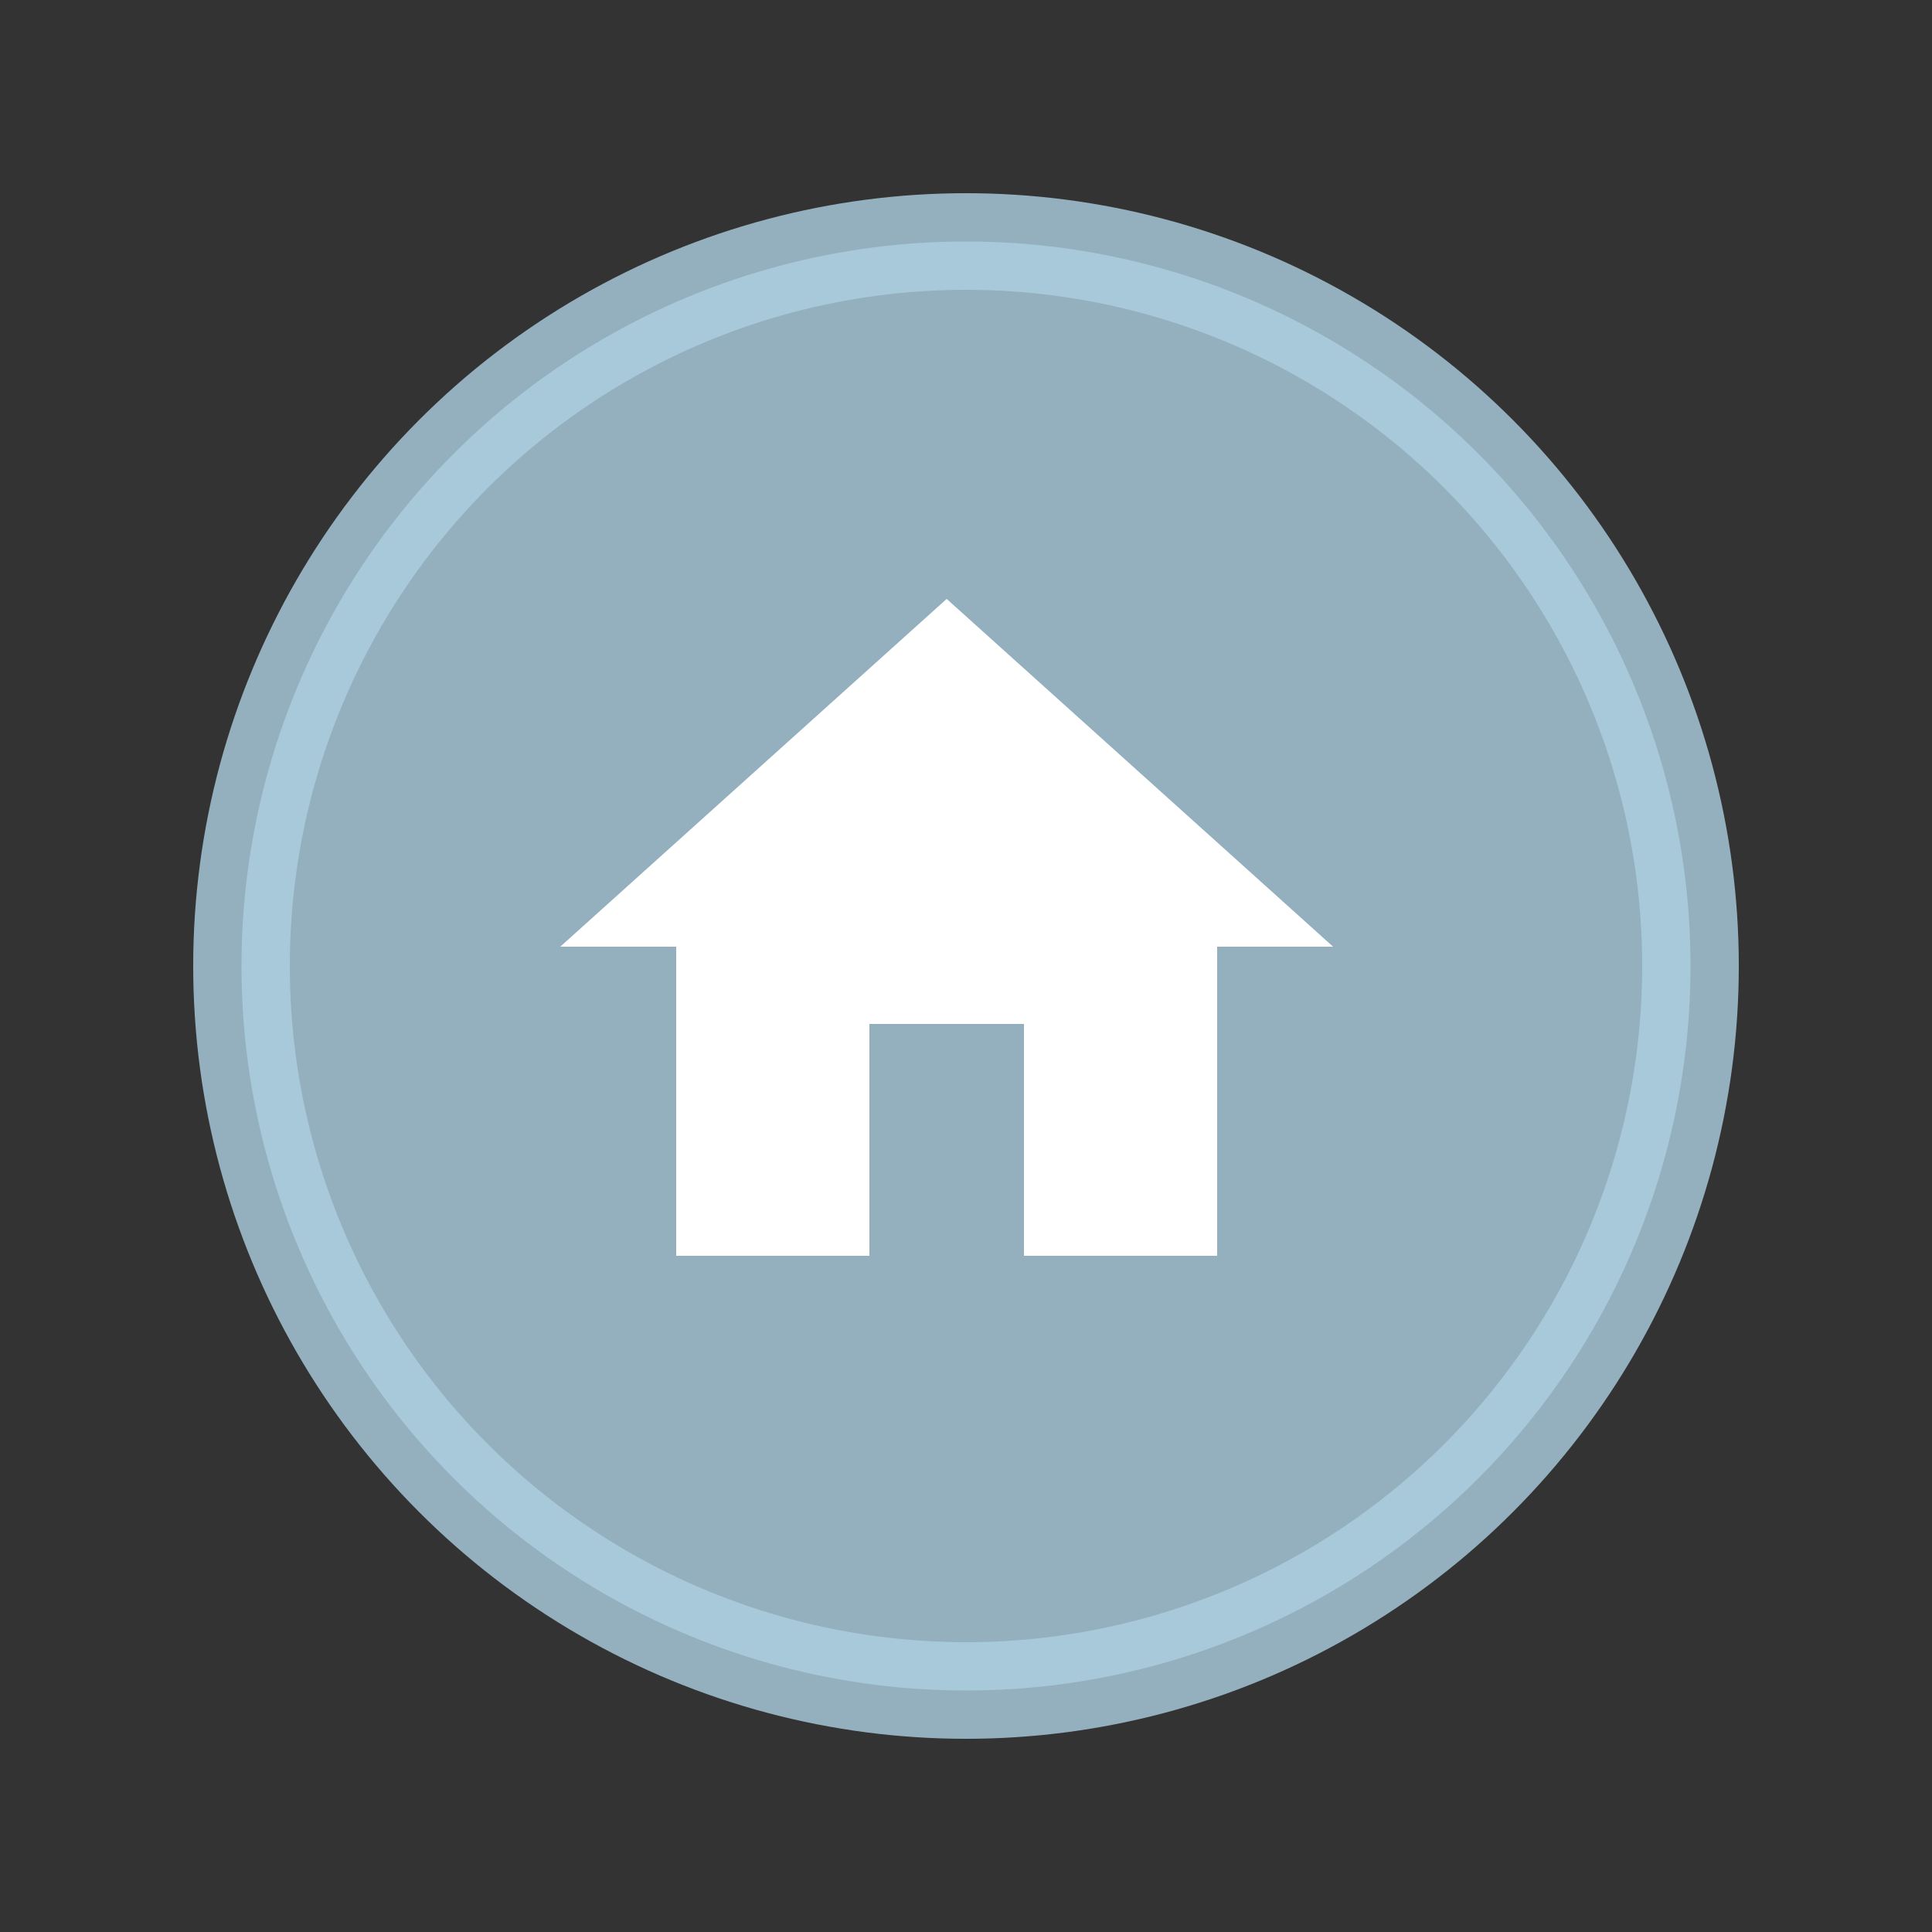 <svg xmlns="http://www.w3.org/2000/svg" width="40" height="40" fill="none" viewBox="0 0 40 40">
   <rect x="0" y="0" width="40" height="40" fill="#333333" stroke="none"/>
   <circle cx="20" cy="20" r="15" stroke="rgb(172,207,225)"
stroke-width="2" fill="rgb(172,207,225)" opacity="0.8"/>
 <path transform="translate(10,10) scale(0.8,0.8)"  fill="#ffffff" d="M10,20V14H14V20H19V12H22L12,3L2,12H5V20H10Z"  />
    <!-- <path stroke="black" fill="none" d="M0 0h24v24H0z"/> -->
</svg>